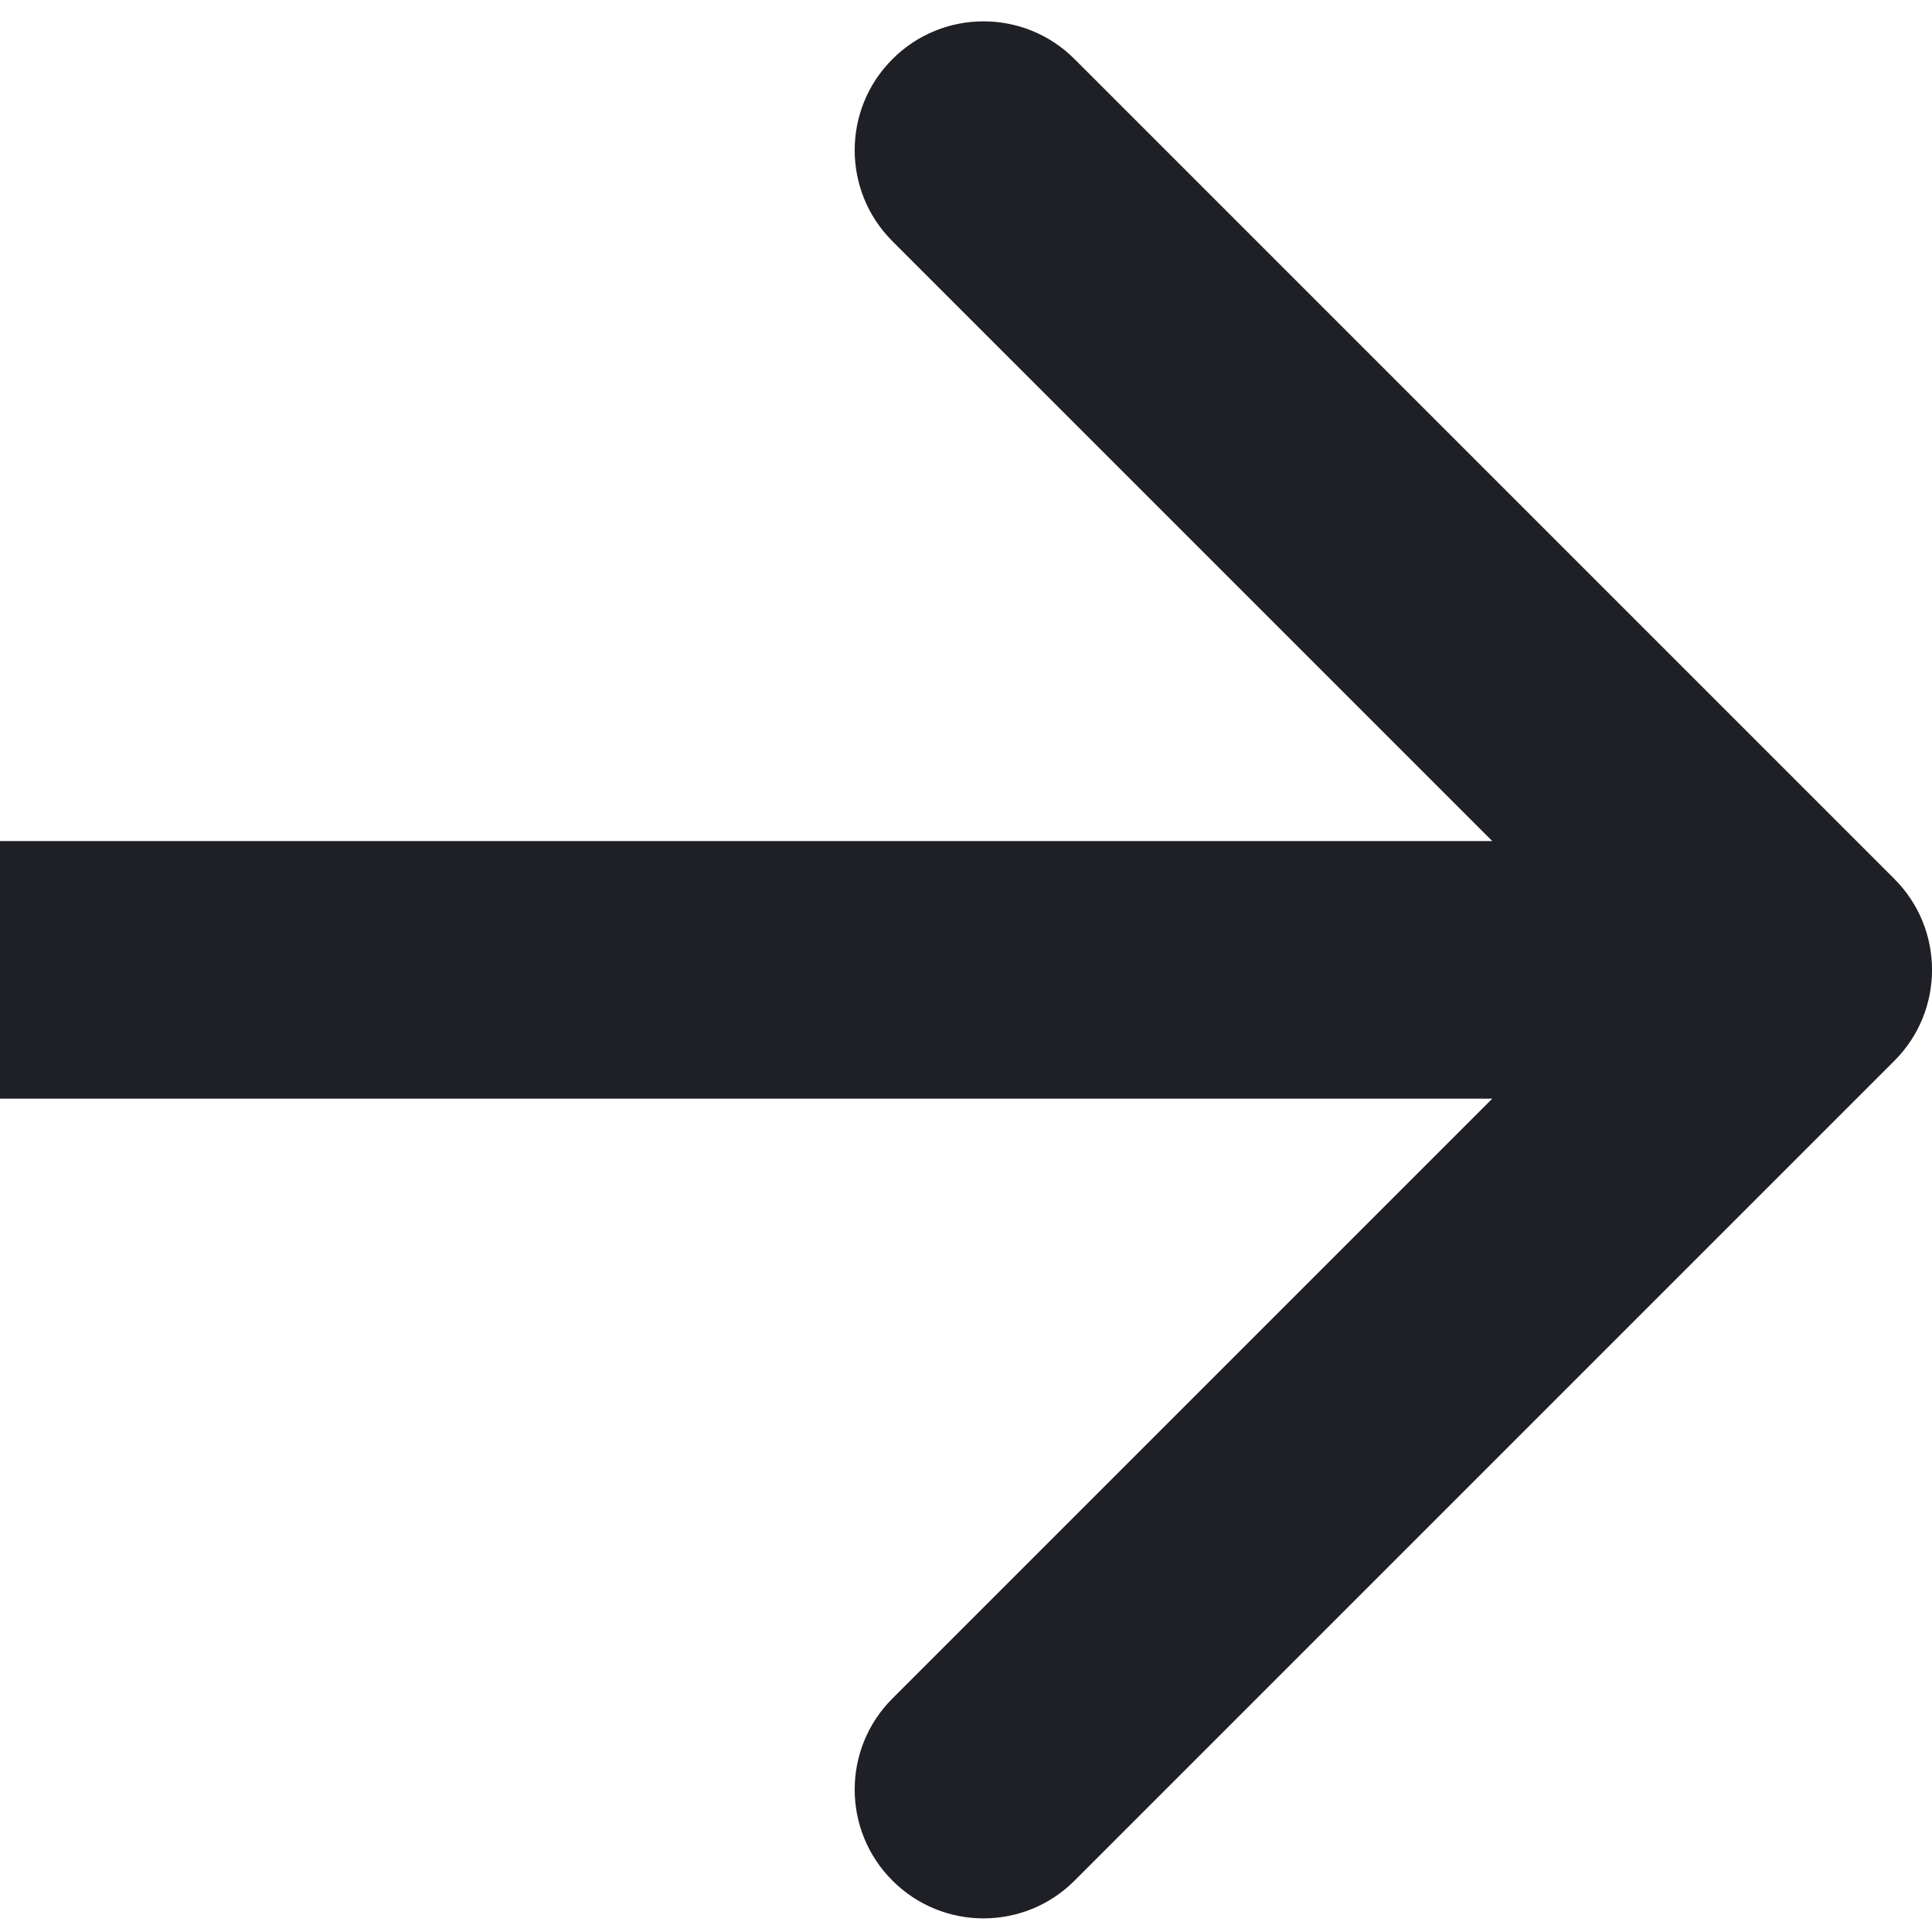 <svg width="15" height="15" viewBox="0 0 15 15" fill="none" xmlns="http://www.w3.org/2000/svg">
<path d="M14.707 8.237C15.098 7.847 15.098 7.213 14.707 6.823L8.343 0.459C7.953 0.068 7.319 0.068 6.929 0.459C6.538 0.849 6.538 1.483 6.929 1.873L12.586 7.53L6.929 13.187C6.538 13.577 6.538 14.211 6.929 14.601C7.319 14.992 7.953 14.992 8.343 14.601L14.707 8.237ZM8.74228e-08 8.53L14 8.53L14 6.53L-8.74228e-08 6.53L8.74228e-08 8.53Z" fill="#1F2026"/>
</svg>
